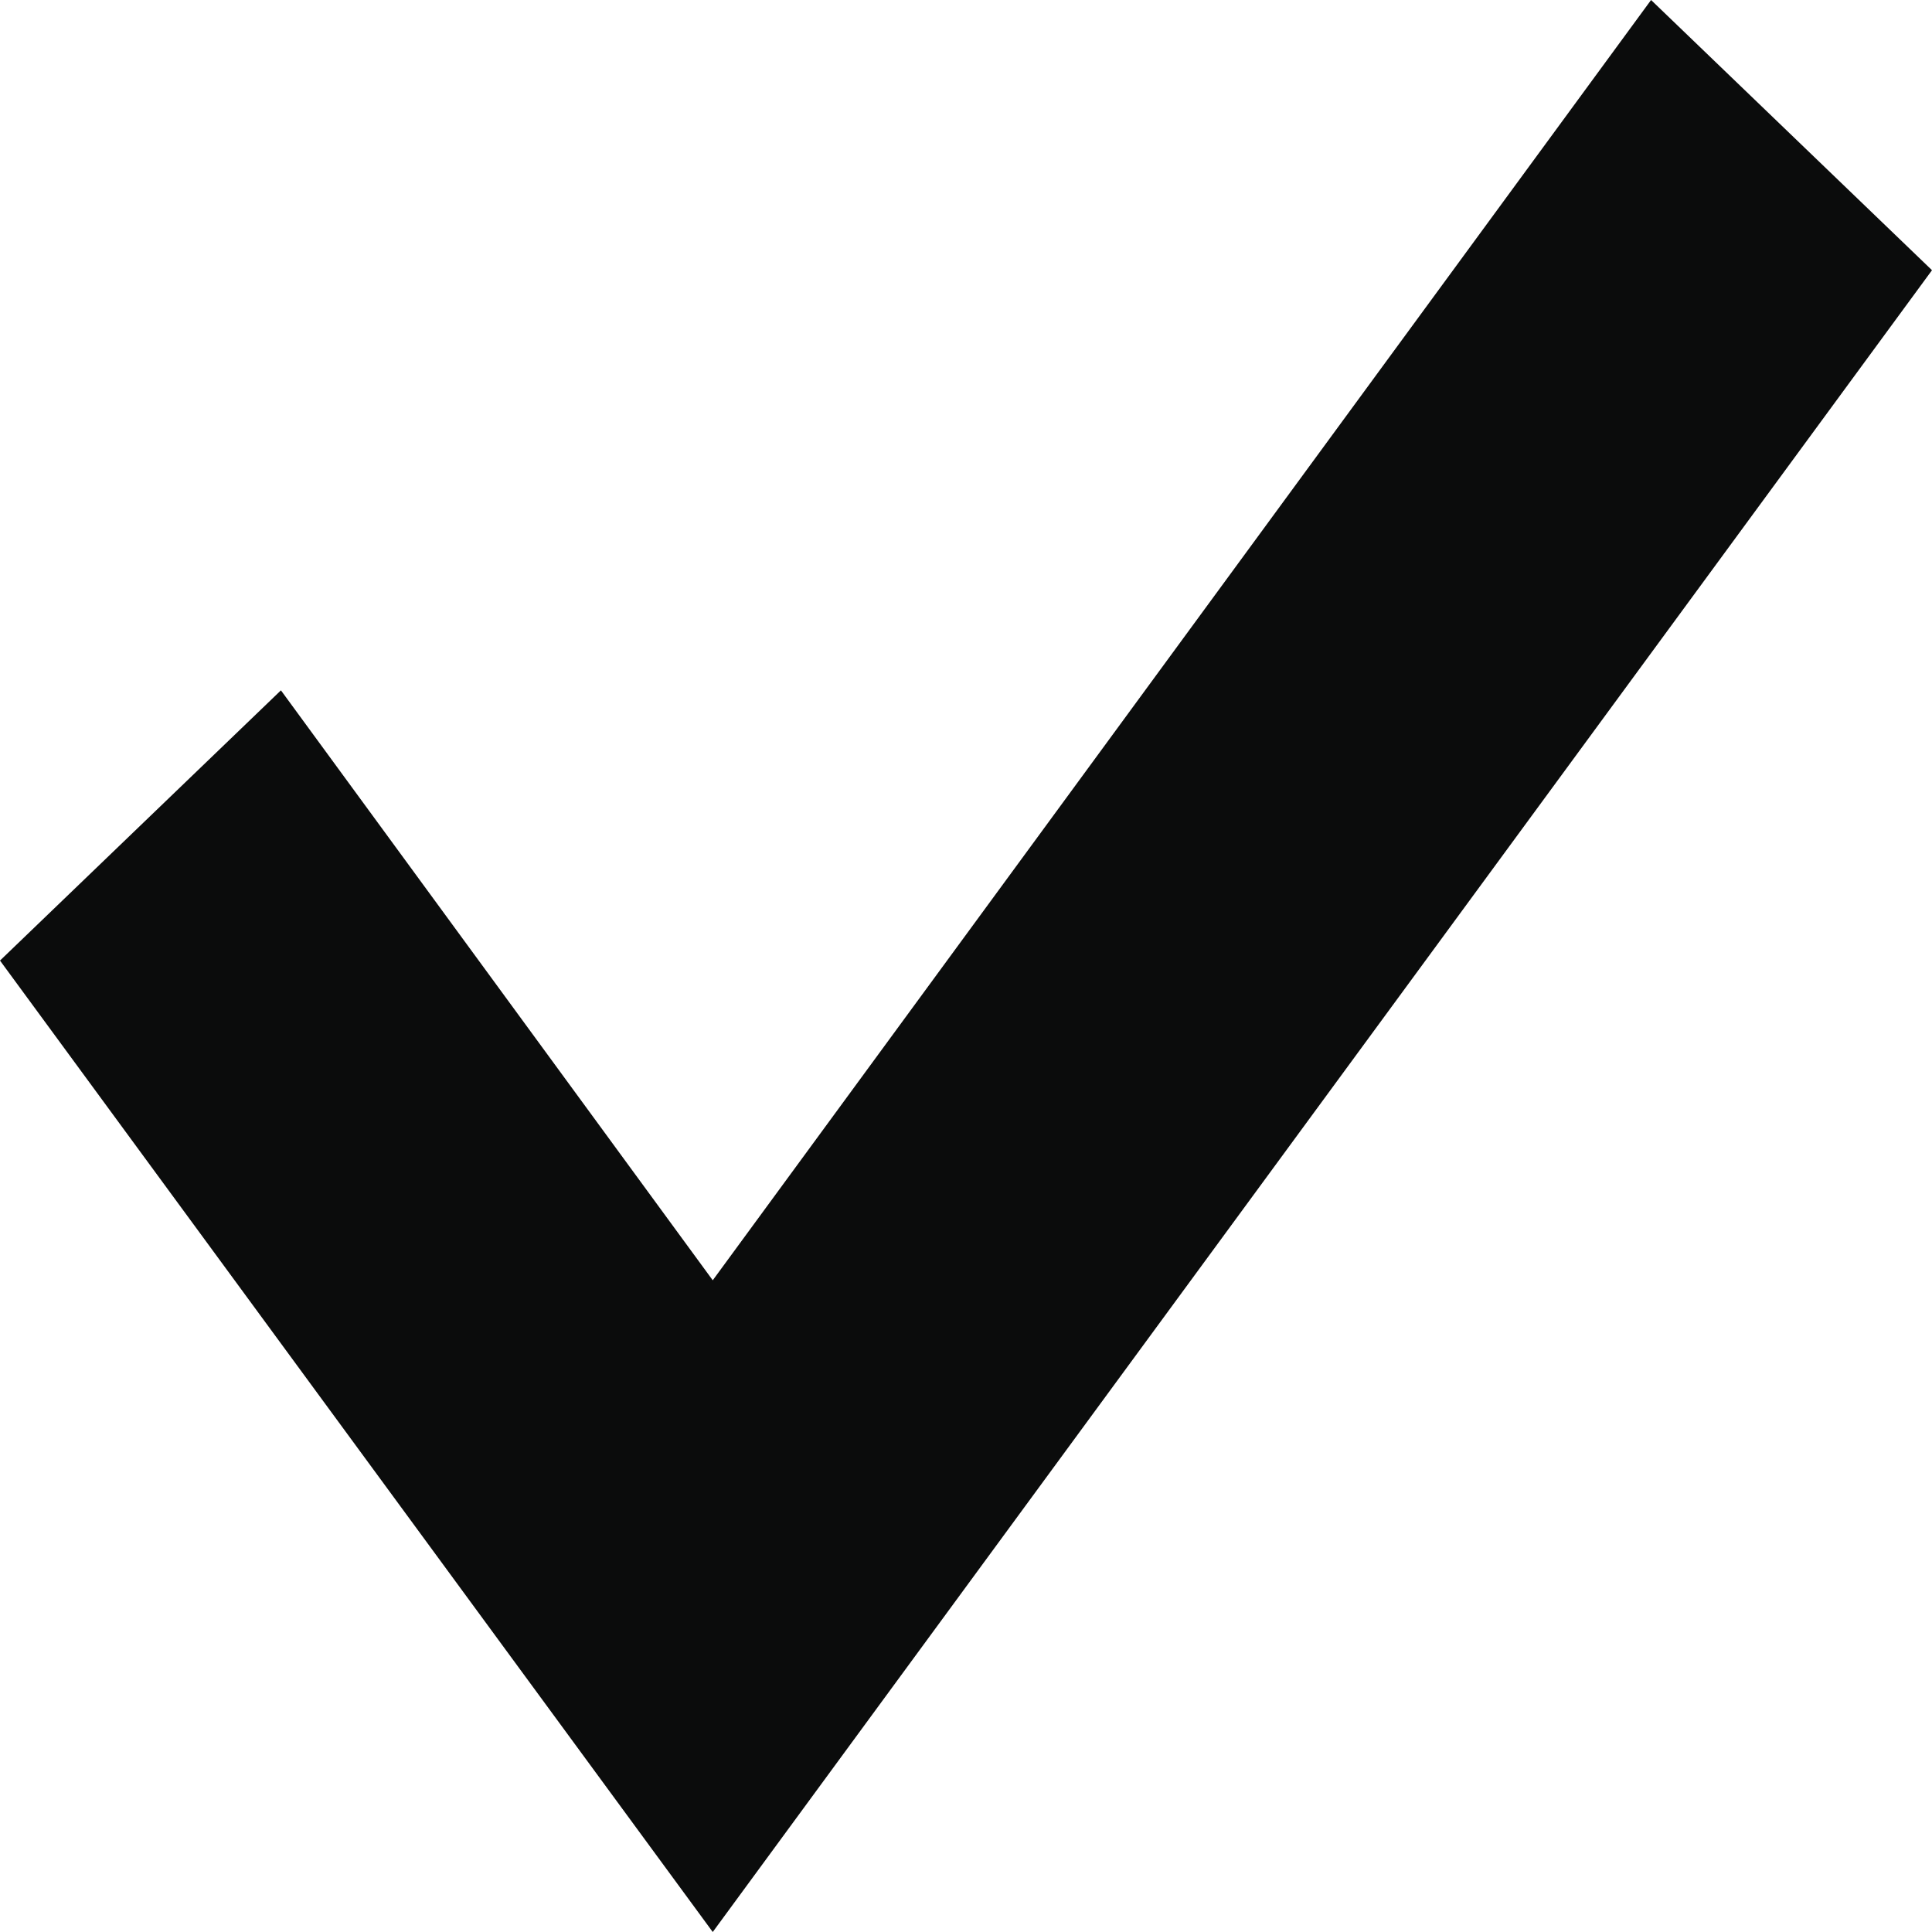 <?xml version="1.0" encoding="UTF-8" standalone="no"?>
<svg width="512px" height="512px" viewBox="0 0 512 512" version="1.1" xmlns="http://www.w3.org/2000/svg" xmlns:xlink="http://www.w3.org/1999/xlink" xmlns:sketch="http://www.bohemiancoding.com/sketch/ns">
    <!-- Generator: Sketch 3.0.4 (8054) - http://www.bohemiancoding.com/sketch -->
    <title>tick</title>
    <desc>Created with Sketch.</desc>
    <defs></defs>
    <g id="Page-1" stroke="none" stroke-width="1" fill="none" fill-rule="evenodd" sketch:type="MSPage">
        <g id="tick" sketch:type="MSArtboardGroup" fill="#0B0C0C">
            <g id="icon-check" sketch:type="MSLayerGroup">
                <path d="M188.885,512 L512,71.61 L437.55,0 L188.885,339.288 L74.45,182.949 L0,254.559 L188.885,512 Z" id="Path-16" sketch:type="MSShapeGroup"></path>
            </g>
        </g>
    </g>
</svg>